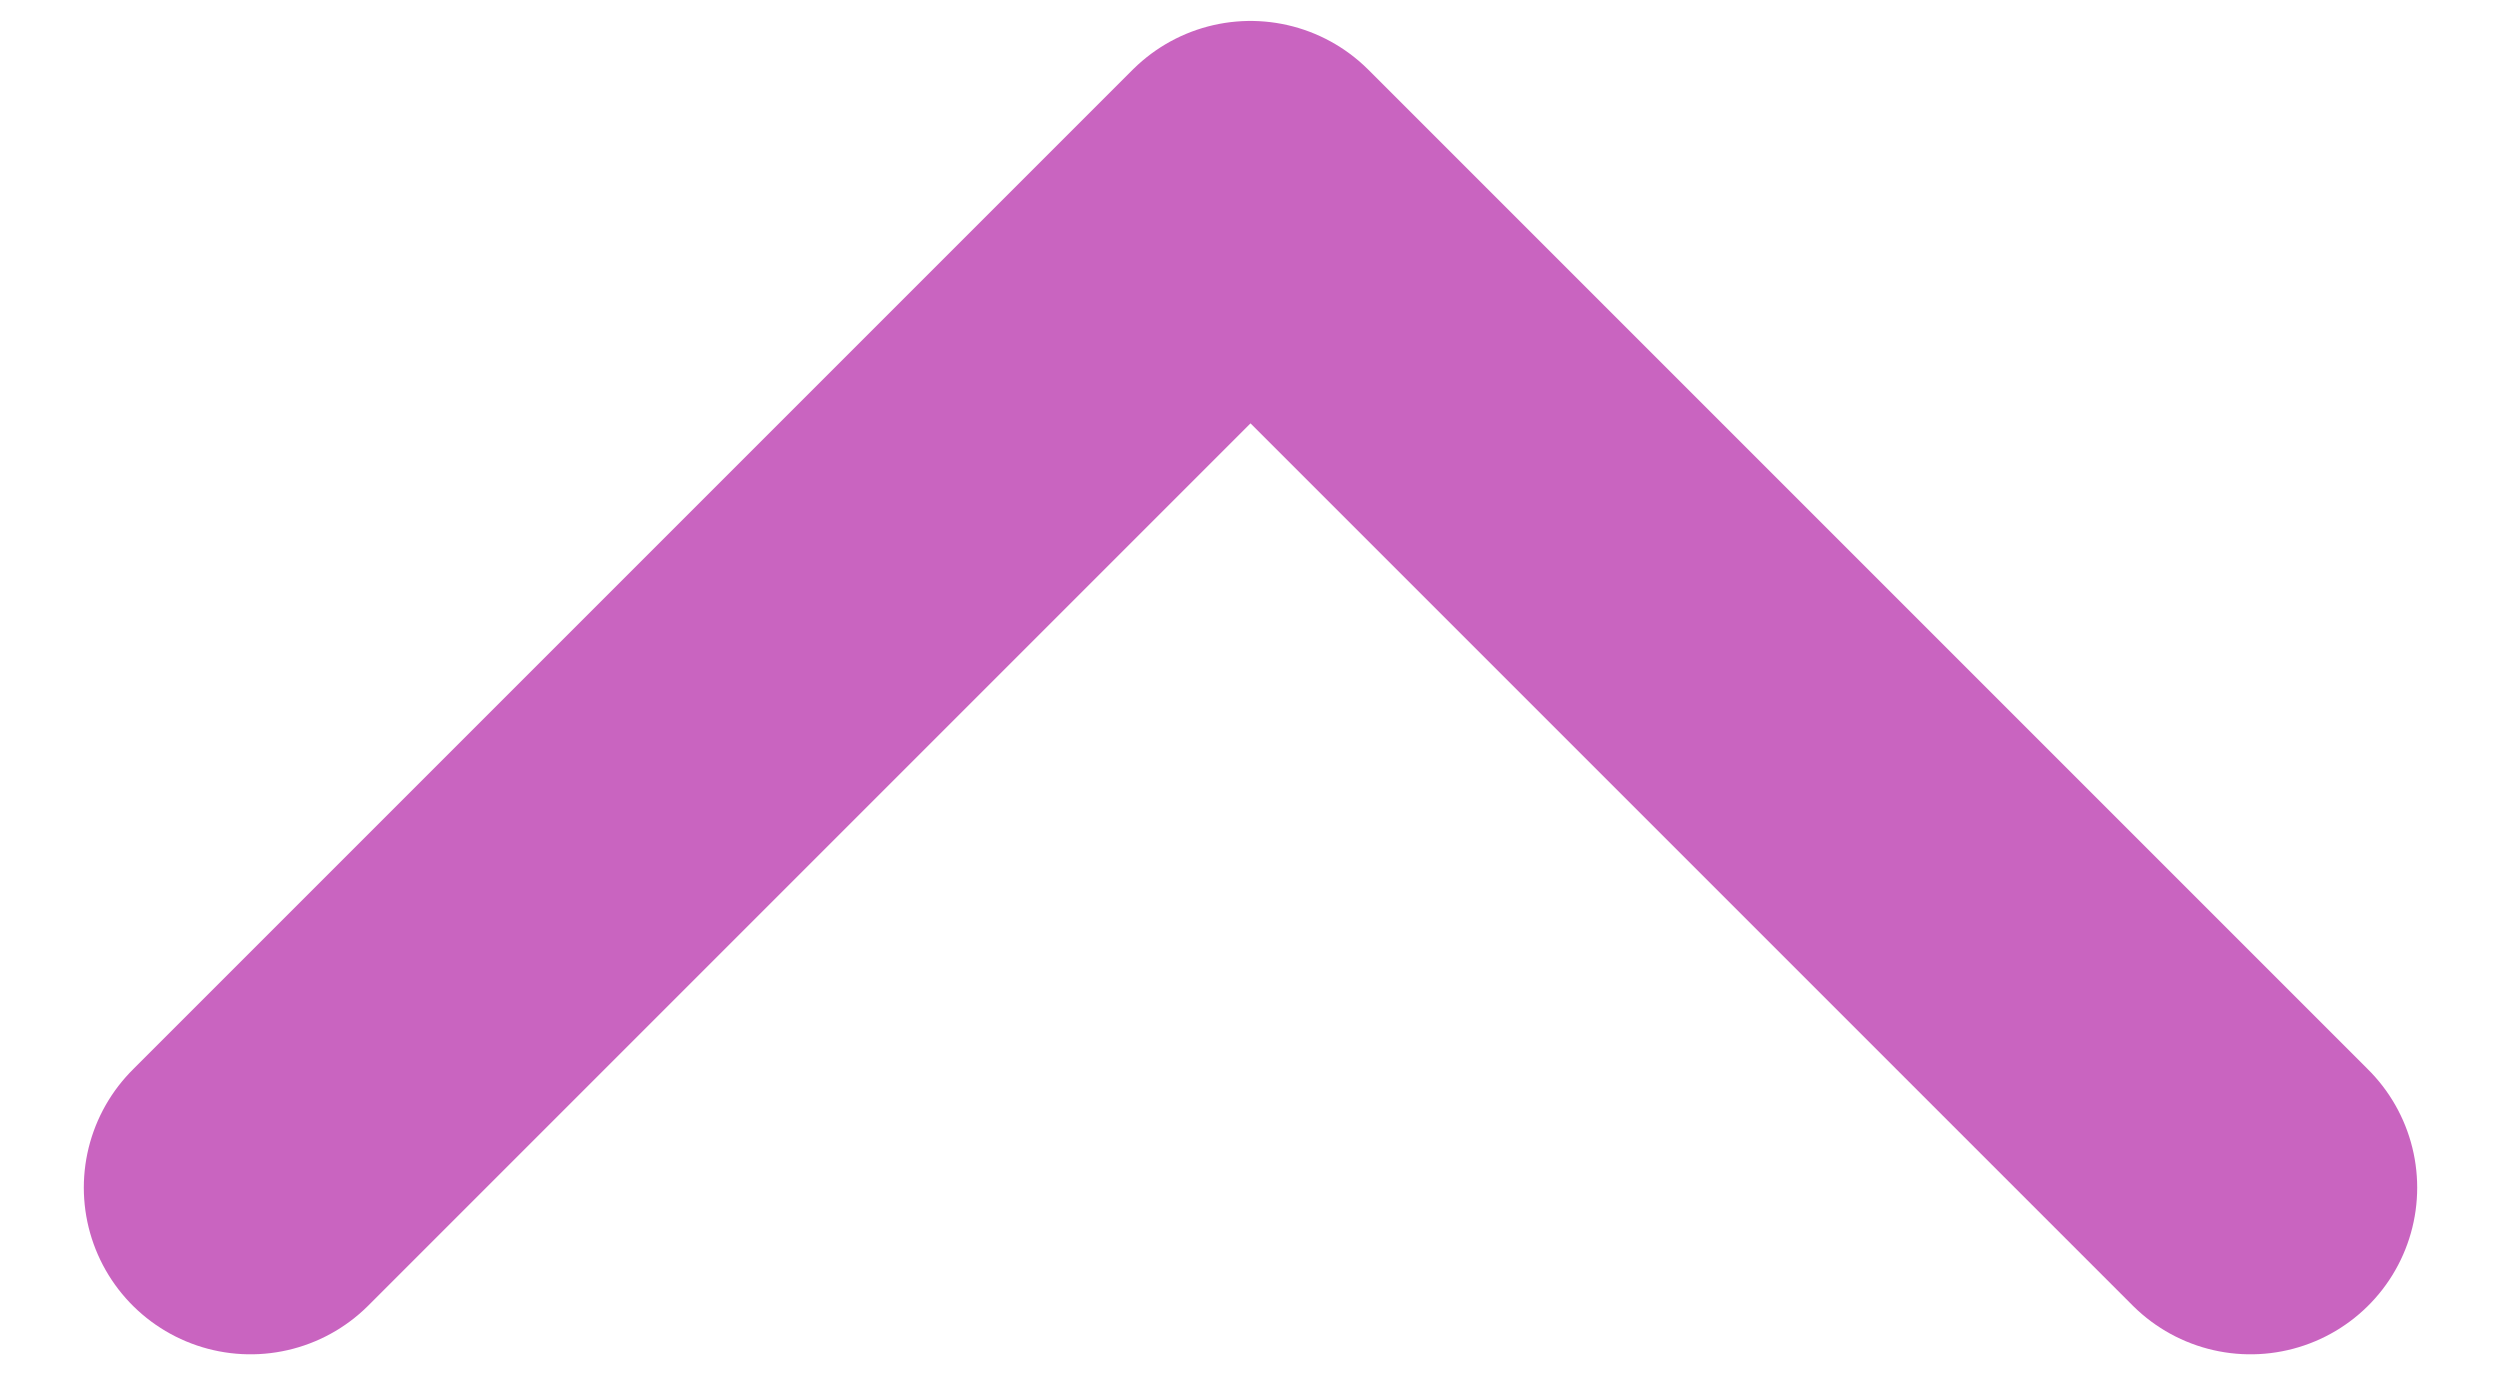 <svg width="20" height="11" viewBox="0 0 20 11" fill="none" xmlns="http://www.w3.org/2000/svg">
<path d="M18.004 9.501L10.004 1.501L2.004 9.501" stroke="#C964C0" stroke-width="2.667" stroke-linecap="round" stroke-linejoin="round"/>
</svg>
